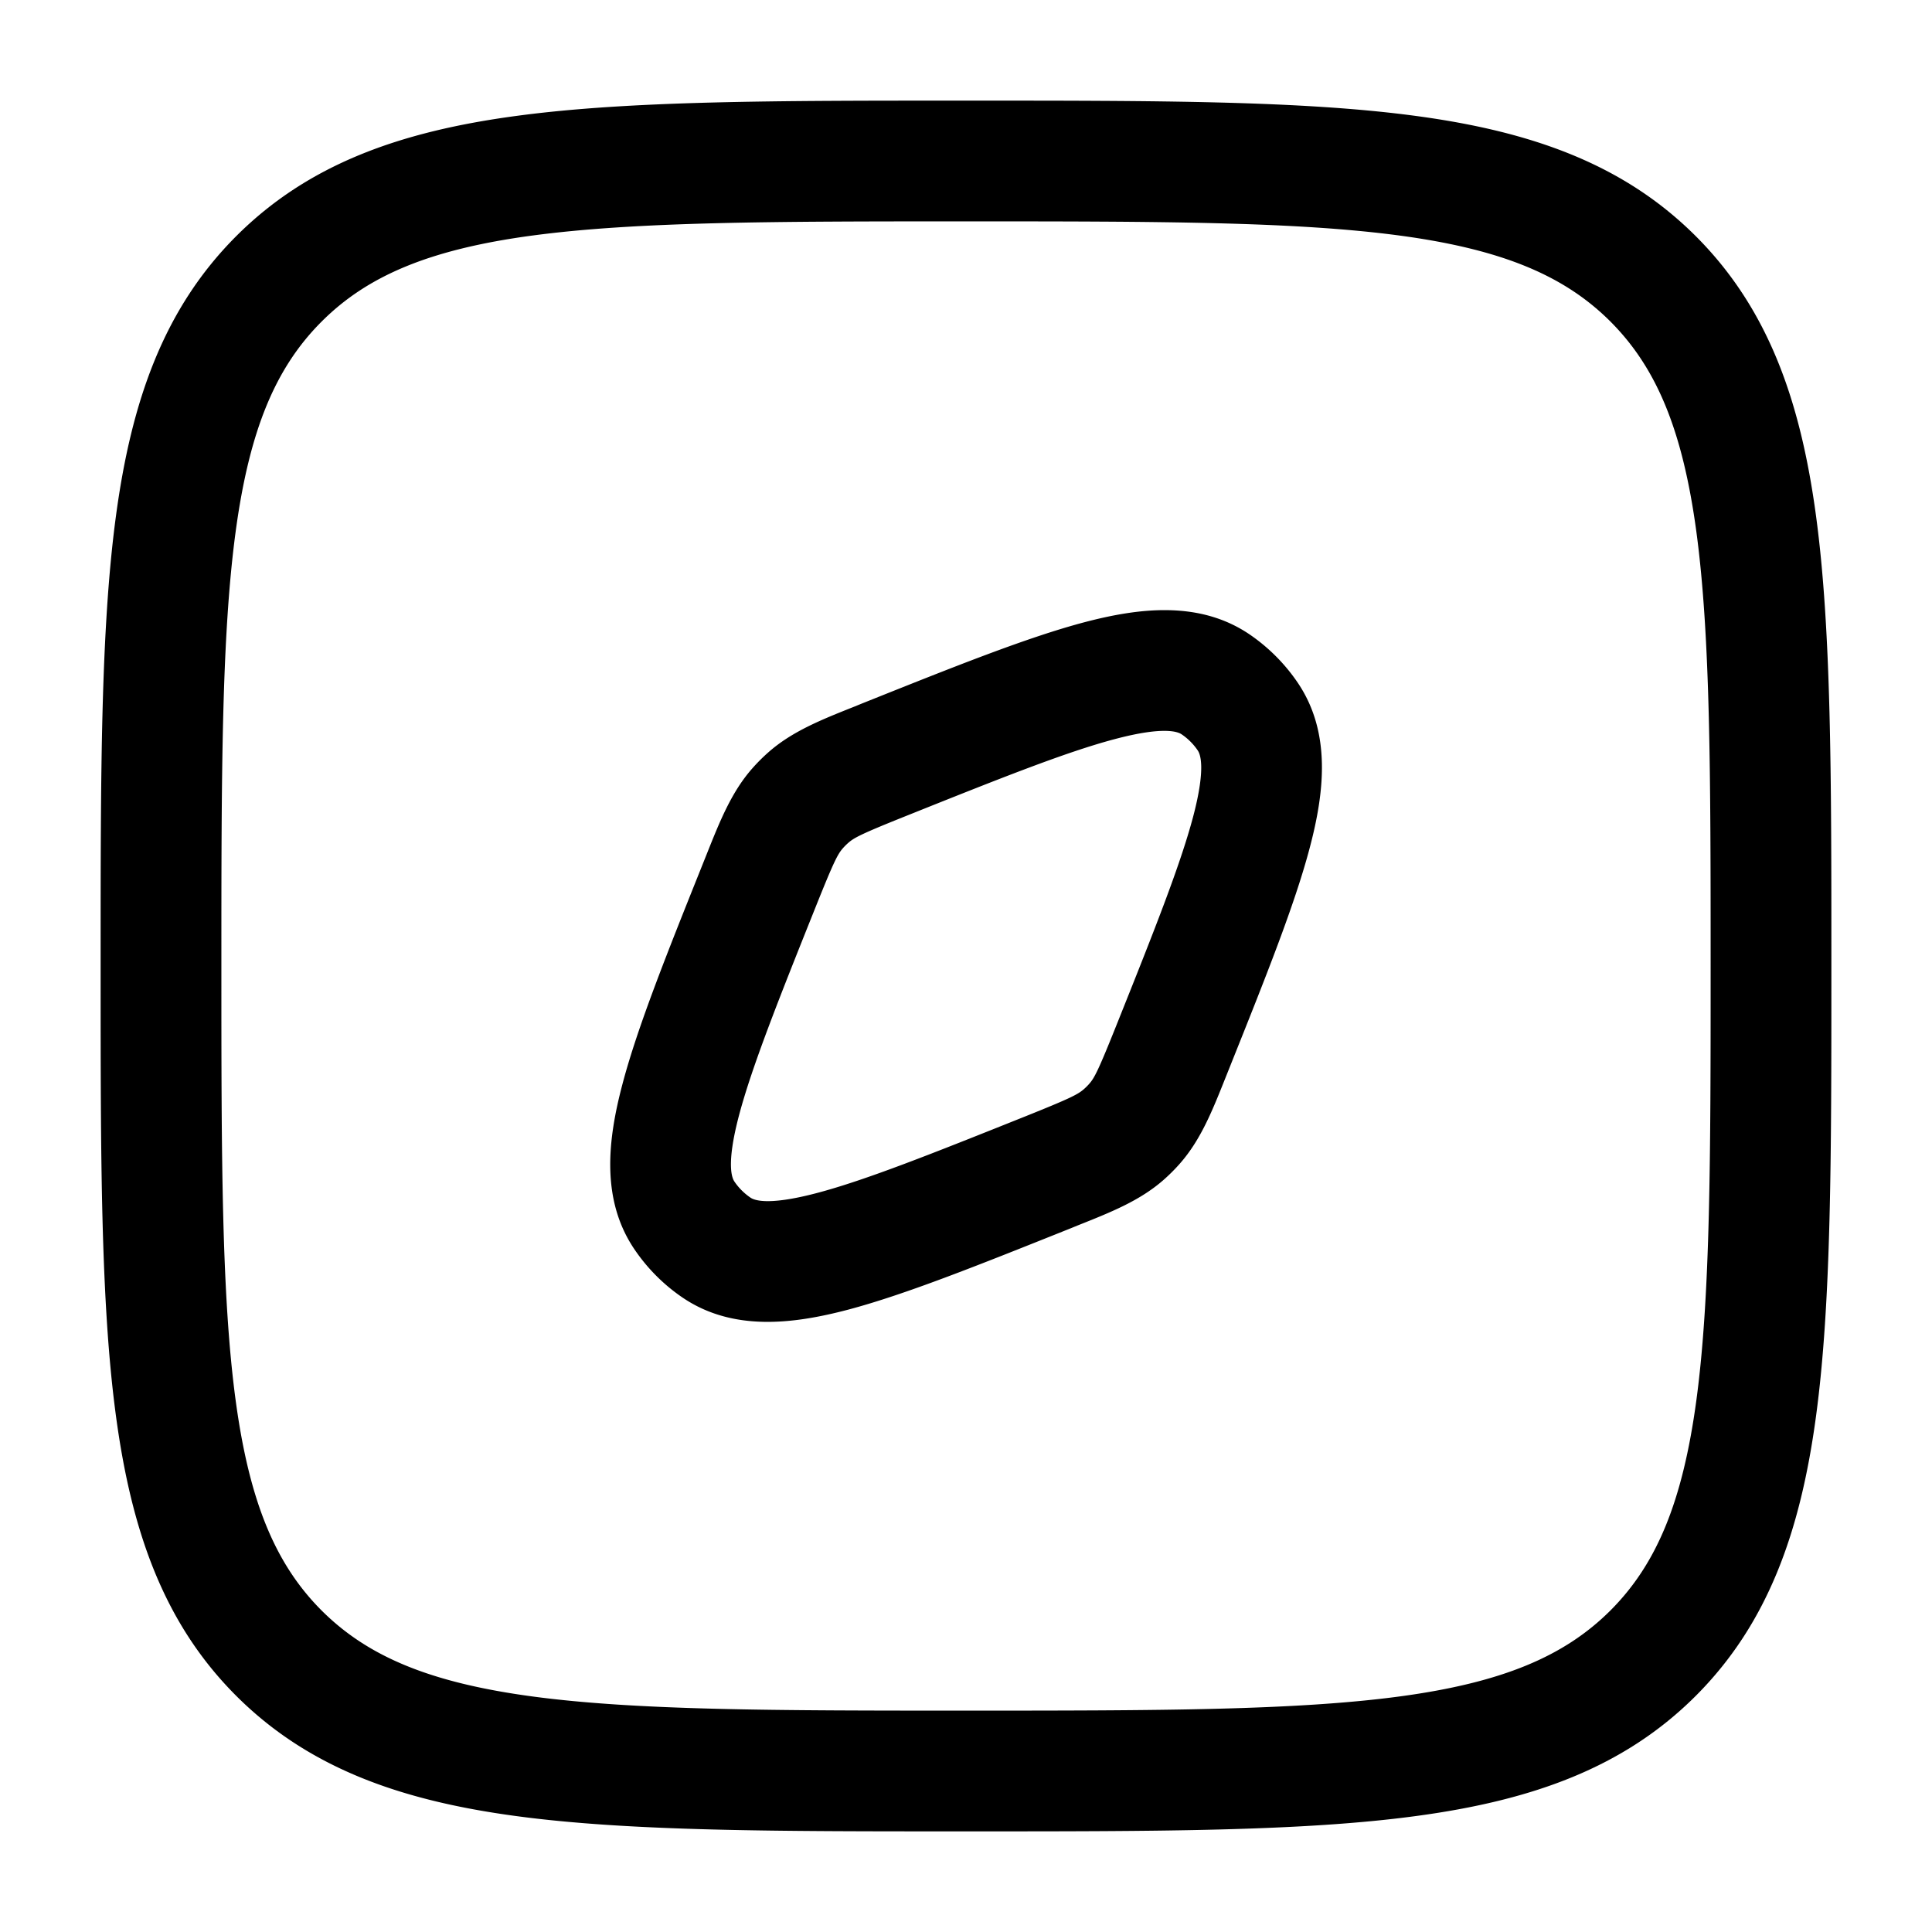 <svg xmlns="http://www.w3.org/2000/svg" width="1em" height="1em" viewBox="0 0 24 24"><path fill="currentColor" fill-rule="evenodd" d="M11.943 1.25h.114c2.309 0 4.118 0 5.53.19c1.444.194 2.584.6 3.479 1.494c.895.895 1.3 2.035 1.494 3.48c.19 1.411.19 3.22.19 5.529v.114c0 2.309 0 4.118-.19 5.53c-.194 1.444-.6 2.584-1.494 3.479c-.895.895-2.035 1.3-3.48 1.494c-1.411.19-3.22.19-5.529.19h-.114c-2.309 0-4.118 0-5.53-.19c-1.444-.194-2.584-.6-3.479-1.494c-.895-.895-1.3-2.035-1.494-3.48c-.19-1.411-.19-3.22-.19-5.529v-.114c0-2.309 0-4.118.19-5.53c.194-1.444.6-2.584 1.494-3.479c.895-.895 2.035-1.3 3.48-1.494c1.411-.19 3.22-.19 5.529-.19m-5.33 1.676c-1.278.172-2.049.5-2.618 1.069c-.57.57-.897 1.34-1.069 2.619c-.174 1.3-.176 3.008-.176 5.386s.002 4.086.176 5.386c.172 1.279.5 2.05 1.069 2.62c.57.569 1.34.896 2.619 1.068c1.3.174 3.008.176 5.386.176s4.086-.002 5.386-.176c1.279-.172 2.05-.5 2.62-1.069c.569-.57.896-1.34 1.068-2.619c.174-1.3.176-3.008.176-5.386s-.002-4.086-.176-5.386c-.172-1.279-.5-2.05-1.069-2.62c-.57-.569-1.34-.896-2.619-1.068c-1.3-.174-3.008-.176-5.386-.176s-4.086.002-5.386.176m7.236 6.255c-.605.16-1.42.485-2.594.955c-.542.217-.643.268-.717.333a.731.731 0 0 0-.07.07c-.064.073-.115.174-.332.716c-.47 1.174-.794 1.99-.955 2.594c-.167.63-.085.791-.058.83a.75.75 0 0 0 .198.198c.039.027.2.109.83-.058c.605-.16 1.42-.485 2.595-.955c.541-.217.642-.268.716-.333a.731.731 0 0 0 .07-.07c.064-.073.115-.174.332-.716c.47-1.174.794-1.99.955-2.594c.167-.63.085-.791.058-.83a.75.75 0 0 0-.198-.198c-.039-.027-.2-.109-.83.058m-.384-1.45c.69-.182 1.436-.271 2.057.15c.234.16.437.363.596.597c.422.621.333 1.367.15 2.057c-.186.705-.546 1.605-.991 2.717l-.02.05l-.034.085c-.163.409-.307.771-.564 1.064a2.224 2.224 0 0 1-.208.208c-.293.257-.655.401-1.065.564l-.083.034l-.05.02c-1.113.445-2.013.805-2.718.992c-.69.182-1.436.271-2.057-.15a2.251 2.251 0 0 1-.596-.597c-.422-.621-.333-1.367-.15-2.057c.186-.705.546-1.605.991-2.717l.02-.05l.034-.085c.163-.409.307-.771.564-1.064c.065-.074.134-.143.208-.208c.293-.257.655-.401 1.065-.564l.083-.034l.05-.02c1.113-.445 2.013-.805 2.718-.992" clip-rule="evenodd"/></svg>
